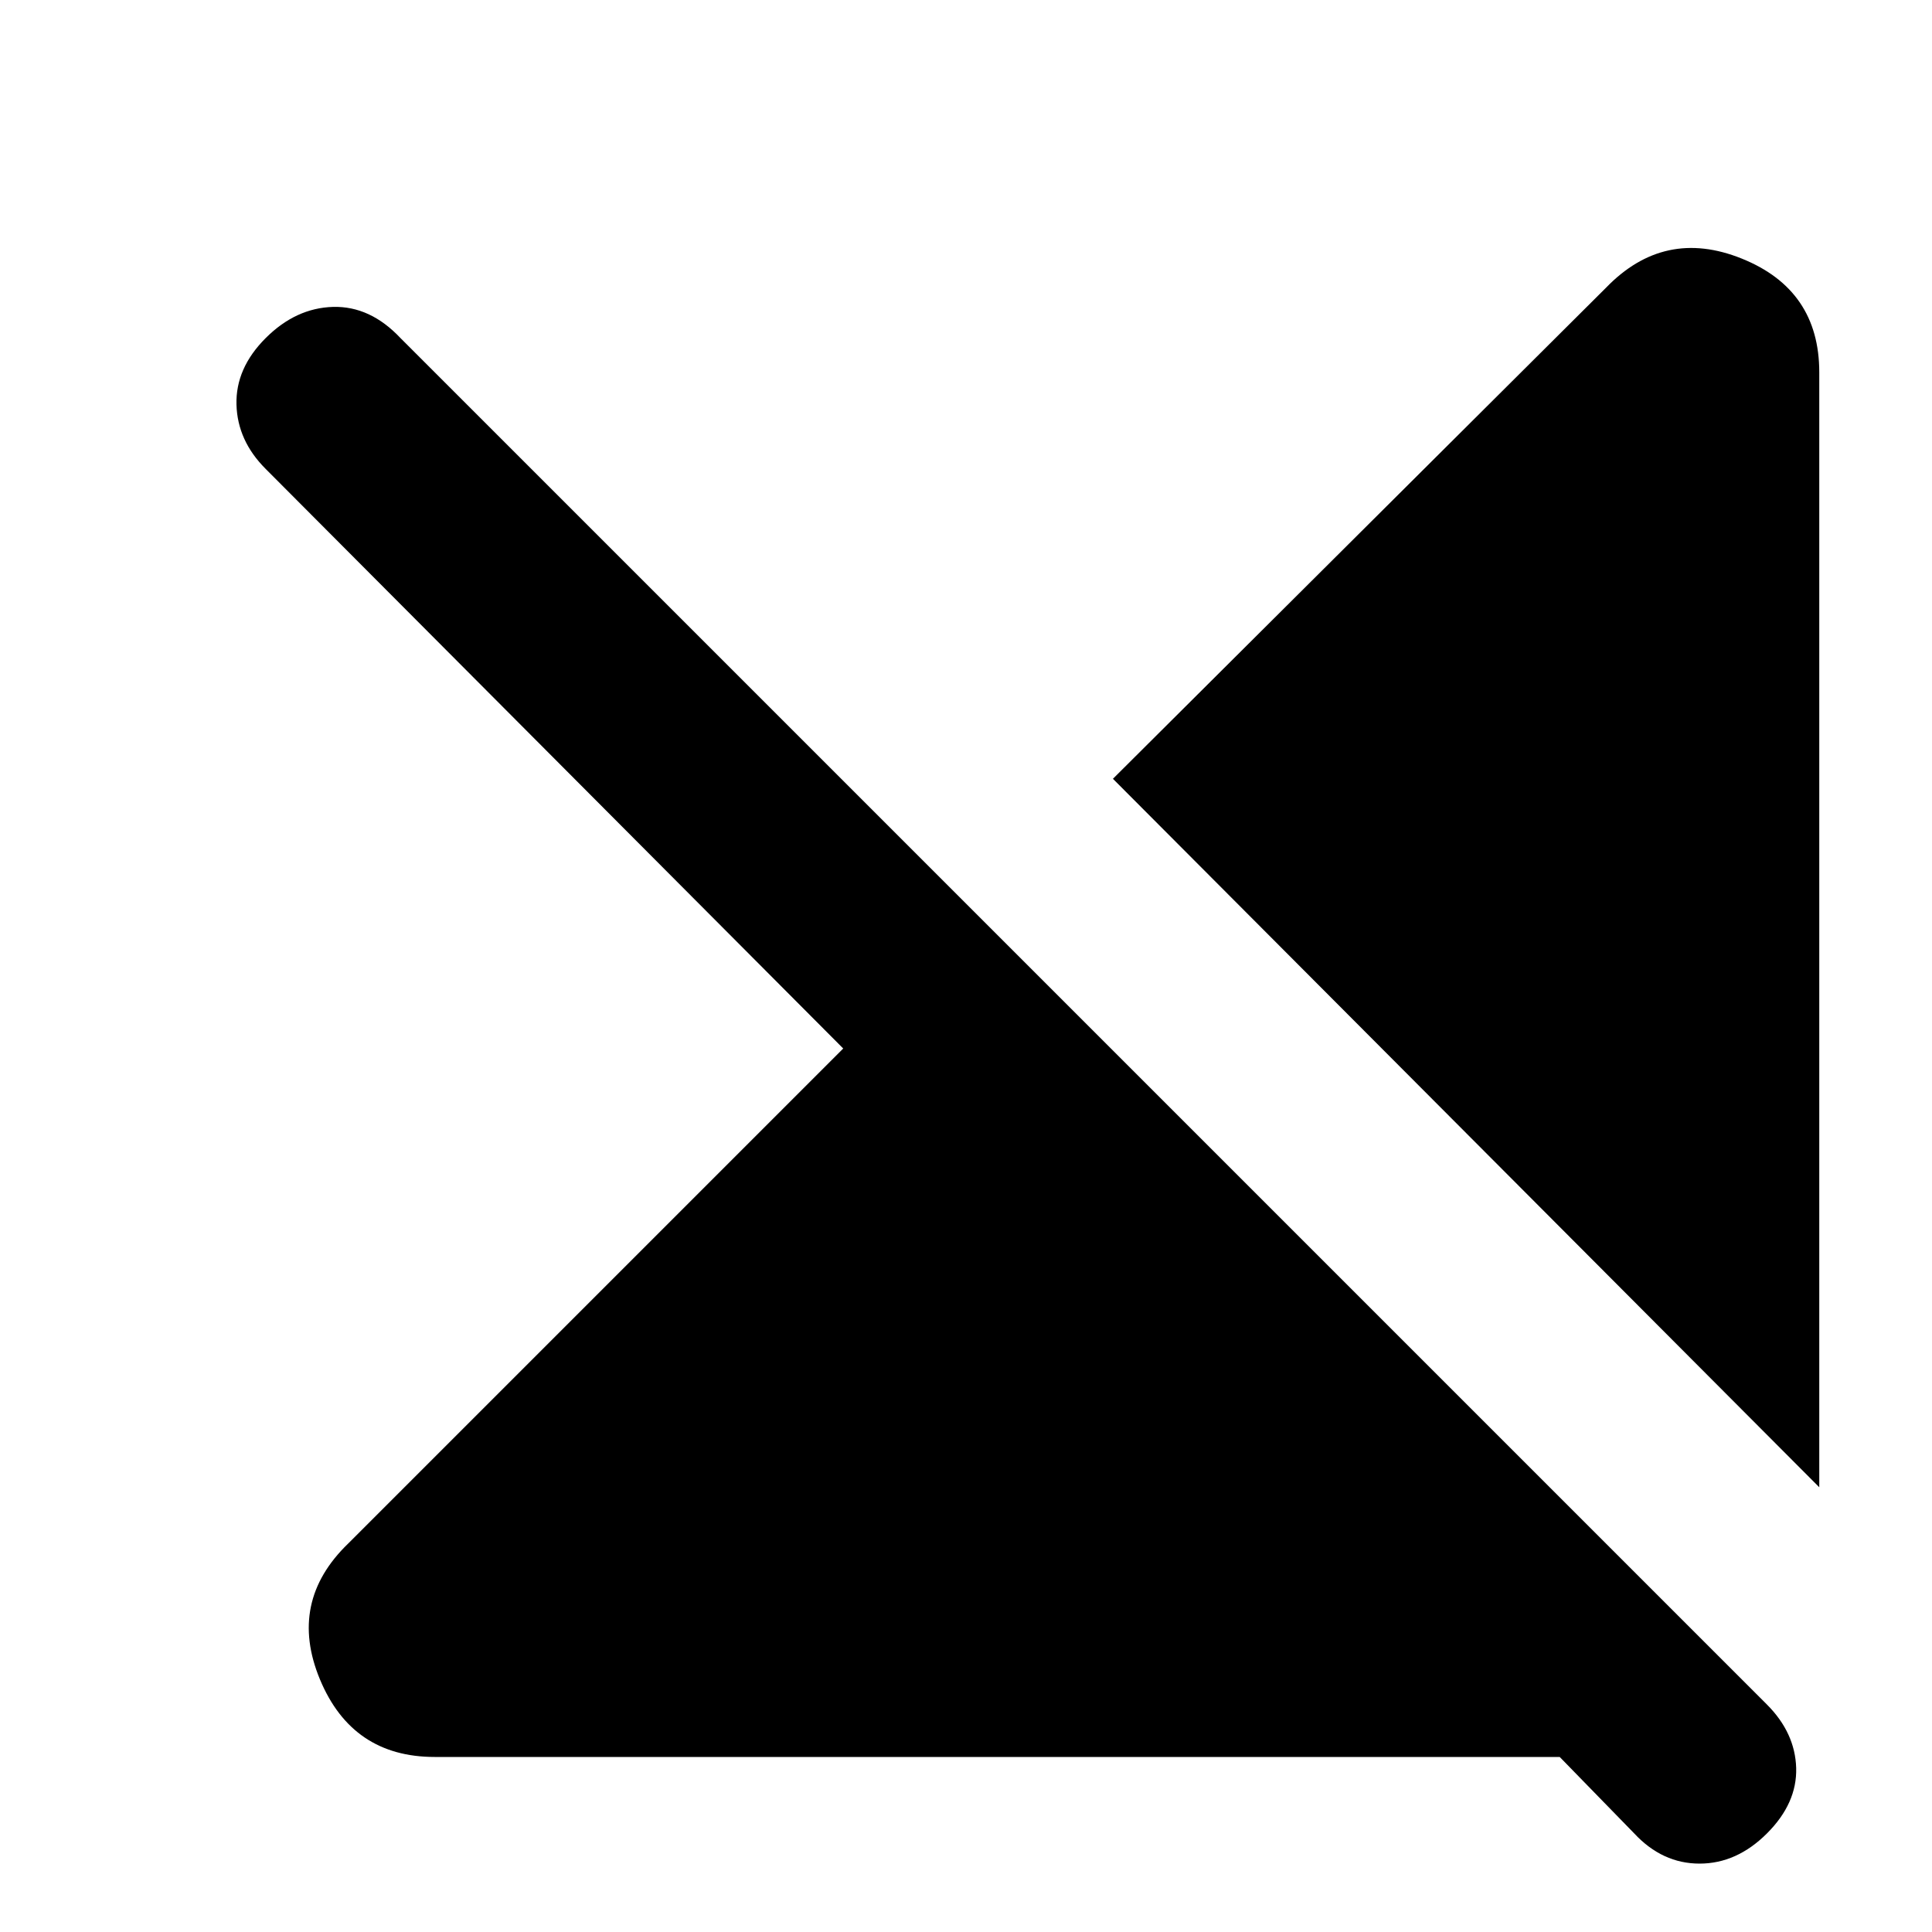 <svg xmlns="http://www.w3.org/2000/svg" height="20" width="20"><path d="m18.833 15.396-7.312-7.334 5.104-5.083q.604-.625 1.406-.302.802.323.802 1.177ZM4.5 18.188q-.854 0-1.188-.803-.333-.802.292-1.406l5.125-5.125-5.979-6q-.292-.292-.302-.666-.01-.376.302-.688.312-.312.698-.323.385-.01.698.323l14.146 14.146q.291.292.302.656.01.365-.302.677-.313.313-.698.313-.386 0-.677-.313l-.771-.791Z"/></svg>